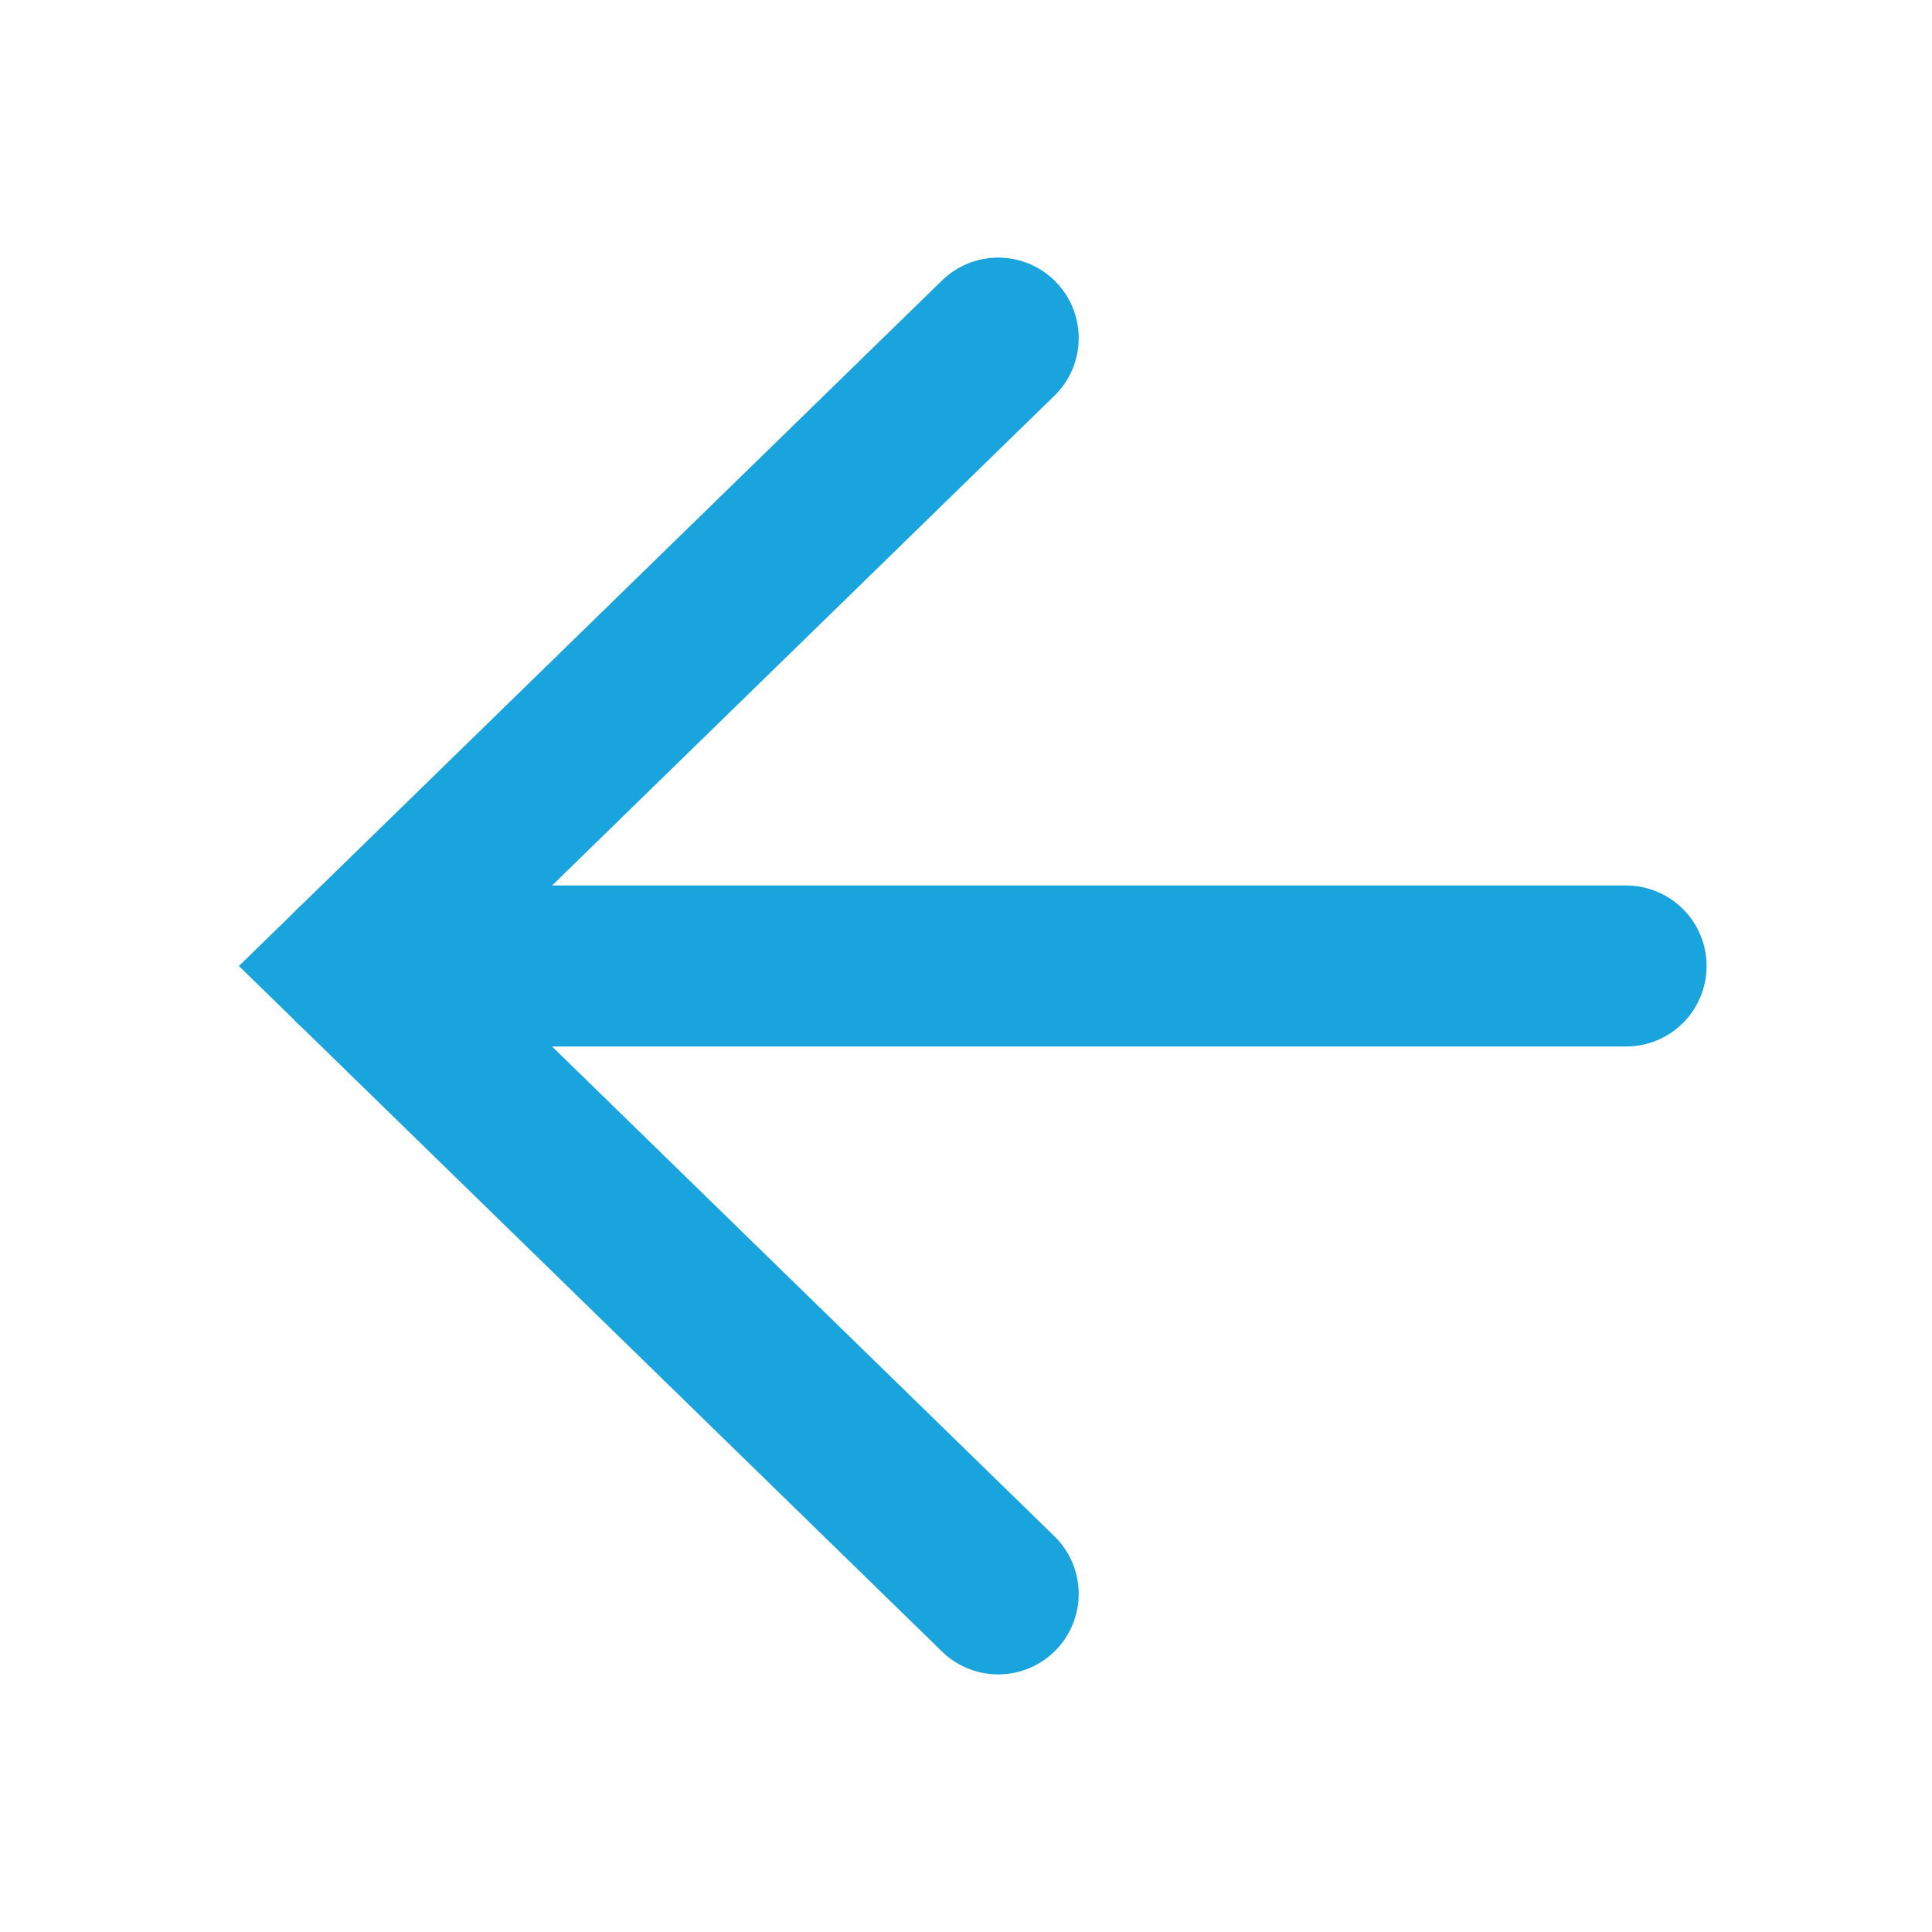 <svg version="1.2" xmlns="http://www.w3.org/2000/svg" viewBox="0 0 12 12" width="12" height="12"><defs><clipPath clipPathUnits="userSpaceOnUse" id="cp1"><path d="m-64-141h1400v2169h-1400z"/></clipPath></defs><style>.a{fill:none;stroke:#1aa4de;stroke-linecap:round}</style><g clip-path="url(#cp1)"><path class="a" d="m10.1 6h-7.9"/><path class="a" d="m6.2 9.9l-4-3.9 4-3.9"/></g></svg>